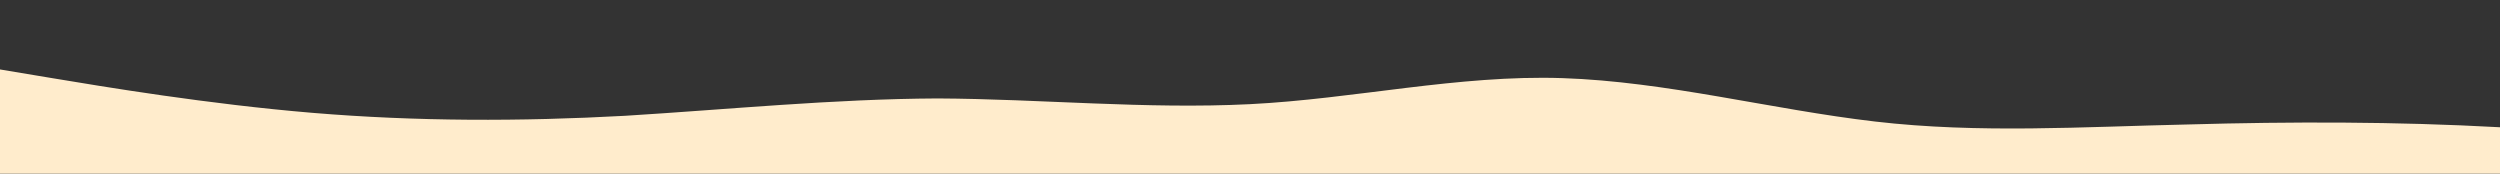 <?xml version="1.0" standalone="no"?>
<svg xmlns:xlink="http://www.w3.org/1999/xlink" id="wave" style="transform:rotate(180deg); transition: 0.3s" viewBox="0 0 1440 100" version="1.1" xmlns="http://www.w3.org/2000/svg"><rect x="0" y="0" width="1440" height="100" fill="#333333" stroke="none"/><defs><linearGradient id="sw-gradient-0" x1="0" x2="0" y1="1" y2="0"><stop stop-color="rgba(255, 236, 204, 1)" offset="0%"/><stop stop-color="rgba(255, 236, 204, 1)" offset="100%"/></linearGradient></defs><path style="transform:translate(0, 0px); opacity:1" fill="url(#sw-gradient-0)" d="M0,40L30,45C60,50,120,60,180,65C240,70,300,70,360,66.7C420,63,480,57,540,56.7C600,57,660,63,720,60C780,57,840,43,900,45C960,47,1020,63,1080,70C1140,77,1200,73,1260,71.7C1320,70,1380,70,1440,73.3C1500,77,1560,83,1620,83.3C1680,83,1740,77,1800,71.7C1860,67,1920,63,1980,56.7C2040,50,2100,40,2160,40C2220,40,2280,50,2340,55C2400,60,2460,60,2520,51.7C2580,43,2640,27,2700,23.3C2760,20,2820,30,2880,40C2940,50,3000,60,3060,61.7C3120,63,3180,57,3240,48.3C3300,40,3360,30,3420,25C3480,20,3540,20,3600,21.7C3660,23,3720,27,3780,30C3840,33,3900,37,3960,43.3C4020,50,4080,60,4140,68.3C4200,77,4260,83,4290,86.7L4320,90L4320,100L4290,100C4260,100,4200,100,4140,100C4080,100,4020,100,3960,100C3900,100,3840,100,3780,100C3720,100,3660,100,3600,100C3540,100,3480,100,3420,100C3360,100,3300,100,3240,100C3180,100,3120,100,3060,100C3000,100,2940,100,2880,100C2820,100,2760,100,2700,100C2640,100,2580,100,2520,100C2460,100,2400,100,2340,100C2280,100,2220,100,2160,100C2100,100,2040,100,1980,100C1920,100,1860,100,1800,100C1740,100,1680,100,1620,100C1560,100,1500,100,1440,100C1380,100,1320,100,1260,100C1200,100,1140,100,1080,100C1020,100,960,100,900,100C840,100,780,100,720,100C660,100,600,100,540,100C480,100,420,100,360,100C300,100,240,100,180,100C120,100,60,100,30,100L0,100Z"/></svg>